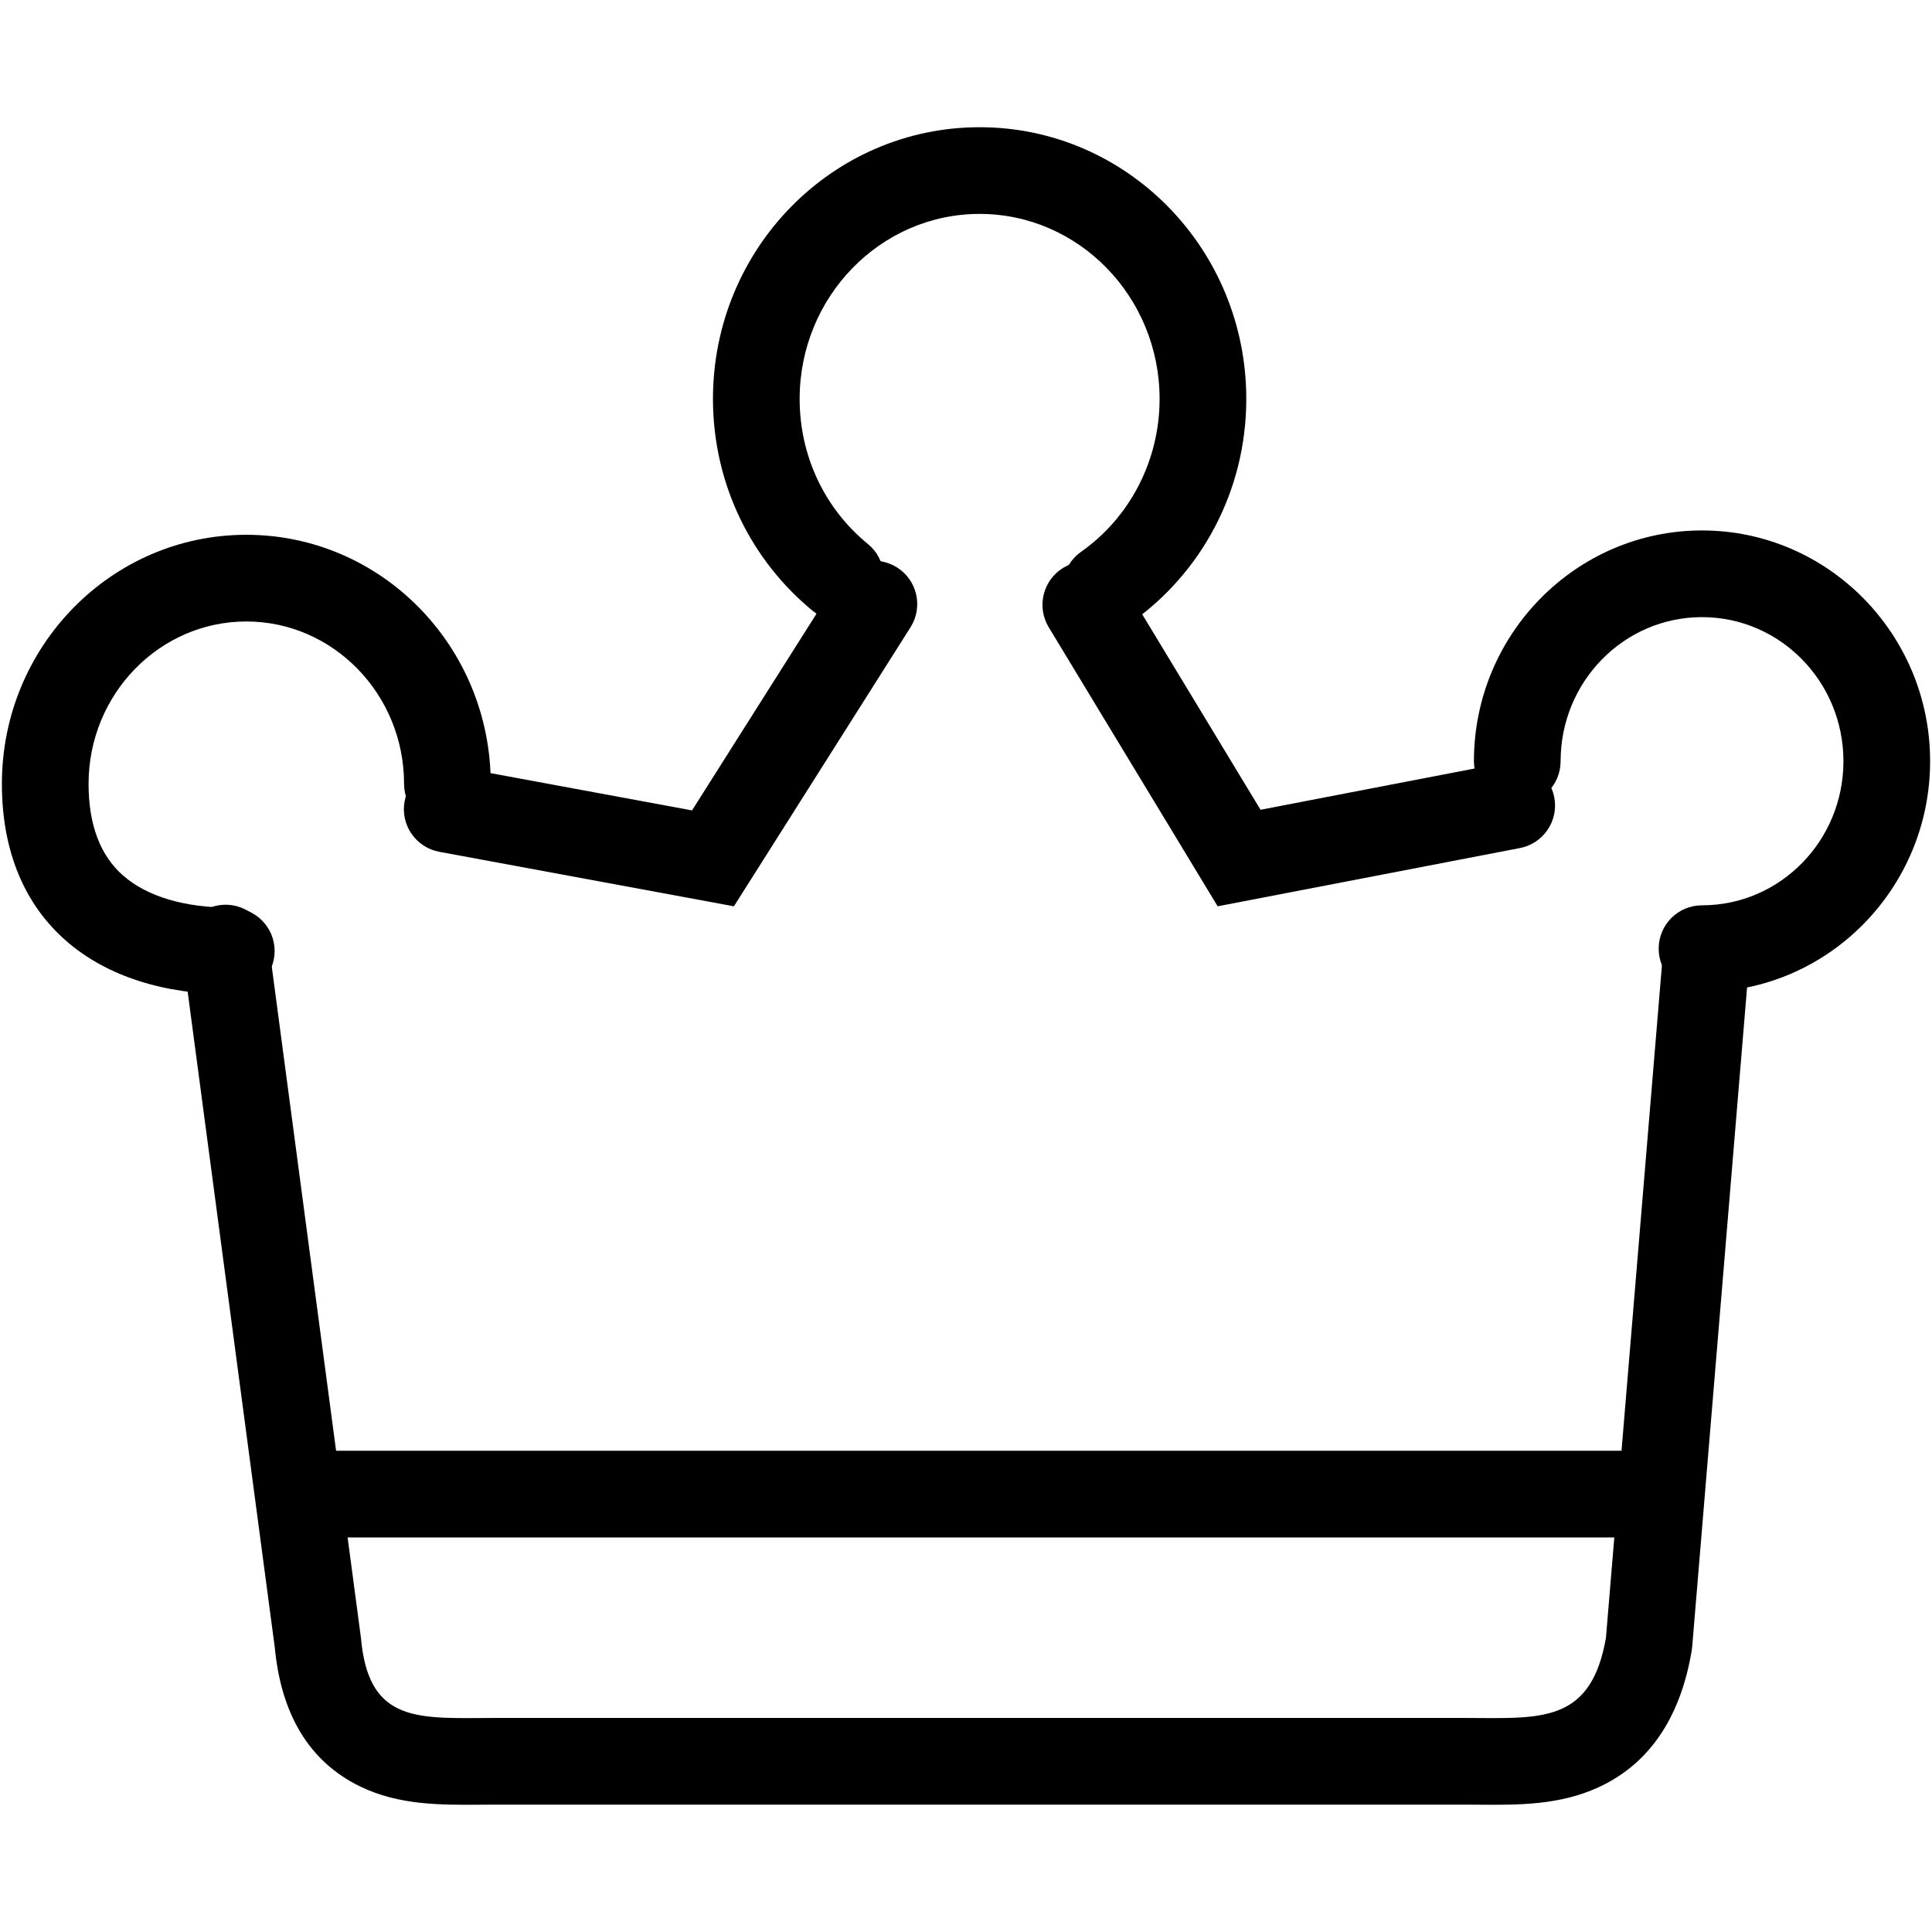 <?xml version="1.0" encoding="utf-8"?>
<!-- Generator: Adobe Illustrator 17.0.0, SVG Export Plug-In . SVG Version: 6.00 Build 0)  -->
<!DOCTYPE svg PUBLIC "-//W3C//DTD SVG 1.1//EN" "http://www.w3.org/Graphics/SVG/1.1/DTD/svg11.dtd">
<svg version="1.1" id="图层_3" xmlns="http://www.w3.org/2000/svg" xmlns:xlink="http://www.w3.org/1999/xlink" x="0px" y="0px"
	 width="1024px" height="1024px" viewBox="0 0 1024 1024" enable-background="new 0 0 1024 1024" xml:space="preserve">
<g>
	<path d="M443.772,307.892c6.786-10.72,20.977-13.909,31.697-7.125c10.72,6.787,13.909,20.977,7.125,31.697L388.986,480.36
		l-38.82-24.569L443.772,307.892 M397.344,435.184l-8.358,45.176l-156.129-28.887c-12.477-2.309-20.719-14.291-18.41-26.768
		c2.309-12.475,14.291-20.716,26.768-18.408L397.344,435.184 M96.792,505.524c-1.67-12.578,7.171-24.125,19.746-25.798
		c12.578-1.67,24.128,7.171,25.798,19.746l48.976,368.652l-45.542,6.05L96.792,505.524 M145.546,872.138l45.766-4.013
		c1.881,21.451,8.763,32.132,19.648,37.419c10.884,5.285,25.771,5.176,43.659,5.045c2.874-0.021,5.823-0.044,8.848-0.044h511.479
		c3.023,0,5.972,0.023,8.846,0.044c17.904,0.13,32.866,0.24,44.295-5.045c11.429-5.285,19.325-15.969,23.098-37.419l30.786-369.84
		l45.784,3.812l-30.786,369.838c-0.117,1.389-0.295,2.773-0.536,4.146c-6.157,35.01-22.663,58.955-49.058,71.161
		c-20.767,9.605-42.705,9.445-63.922,9.29c-2.764-0.021-5.599-0.043-8.507-0.043H263.467c-2.908,0-5.745,0.023-8.509,0.043
		c-21.396,0.156-43.521,0.318-64.071-9.663C164.004,933.813,148.749,908.67,145.546,872.138 M881.97,544.229v-45.945
		c4.073,0,8.148,0,16.277,0c12.685,0,22.97,10.285,22.97,22.972c0,12.687-10.285,22.972-22.97,22.972H881.97 M796.893,404.373
		c12.458-2.4,24.503,5.752,26.903,18.211c2.402,12.456-5.752,24.503-18.208,26.903L645.383,480.36l-8.695-45.112L796.893,404.373
		 M684.685,456.569l-39.302,23.791l-89.535-147.897c-6.569-10.852-3.098-24.977,7.757-31.548
		c10.852-6.569,24.977-3.098,31.548,7.754L684.685,456.569 M388.986,480.36l8.358-45.176L388.986,480.36L388.986,480.36
		L388.986,480.36z M388.986,480.36l-38.82-24.569L388.986,480.36L388.986,480.36L388.986,480.36z M145.77,874.175l45.542-6.05l0,0
		L145.77,874.175L145.77,874.175L145.77,874.175z M145.546,872.136l45.766-4.011l0,0L145.546,872.136L145.546,872.136
		L145.546,872.136z M881.97,544.229v-45.945l45.784,3.812l-45.784-3.812V544.229L881.97,544.229L881.97,544.229z M645.383,480.36
		l39.302-23.791L645.383,480.36L645.383,480.36L645.383,480.36z M645.383,480.36l-8.695-45.112L645.383,480.36L645.383,480.36
		L645.383,480.36z"/>
	<path d="M171.214,814.881c-12.687,0-22.972-10.283-22.972-22.97c0-12.687,10.285-22.972,22.972-22.972h705.172
		c12.687,0,22.972,10.285,22.972,22.972c0,12.687-10.285,22.97-22.972,22.97H171.214"/>
	<path d="M122.582,481.098c12.687,0,22.973,10.286,22.973,22.973c0,12.687-10.286,22.971-22.973,22.971
		c-35.777,0-66.172-9.666-87.623-28.445C13.508,479.816,1,451.923,1,415.468c0-72.908,58.008-132.017,129.554-132.017
		c71.553,0,129.552,59.109,129.552,132.017c0,12.687-10.286,22.973-22.973,22.973c-12.687,0-22.971-10.286-22.971-22.973
		c0-47.461-37.507-86.073-83.608-86.073c-46.104,0-83.611,38.612-83.611,86.073c0,21.604,6.15,37.942,18.279,48.56
		C77.978,475.195,97.813,481.098,122.582,481.098"/>
	<path d="M902.101,525.778c-12.688,0-22.972-10.284-22.972-22.972c0-12.686,10.284-22.97,22.972-22.97
		c41.395,0,74.957-34.194,74.957-76.369c0-42.182-33.562-76.374-74.957-76.374c-41.386,0-74.948,34.191-74.948,76.374
		c0,12.688-10.284,22.972-22.97,22.972c-12.689,0-22.972-10.284-22.972-22.972c0-67.445,54.23-122.316,120.89-122.316
		c66.665,0,120.899,54.871,120.899,122.316C1023,470.909,968.765,525.778,902.101,525.778"/>
	<path d="M459.987,288.32c9.83,8.022,11.294,22.492,3.272,32.321c-8.022,9.829-22.492,11.294-32.321,3.272
		c-32.342-26.395-53.051-66.963-53.051-112.47c0-79.533,63.279-144.014,141.334-144.014c78.056,0,141.335,64.48,141.335,144.014
		c0,49.184-24.194,92.612-61.126,118.596c-10.376,7.299-24.707,4.805-32.006-5.572c-7.301-10.376-4.807-24.704,5.569-32.006
		c26.061-18.332,41.62-48.622,41.62-81.018c0-54.076-42.792-98.069-95.392-98.069c-52.598,0-95.392,43.993-95.392,98.069
		C423.829,241.547,437.008,269.567,459.987,288.32"/>
</g>
</svg>
